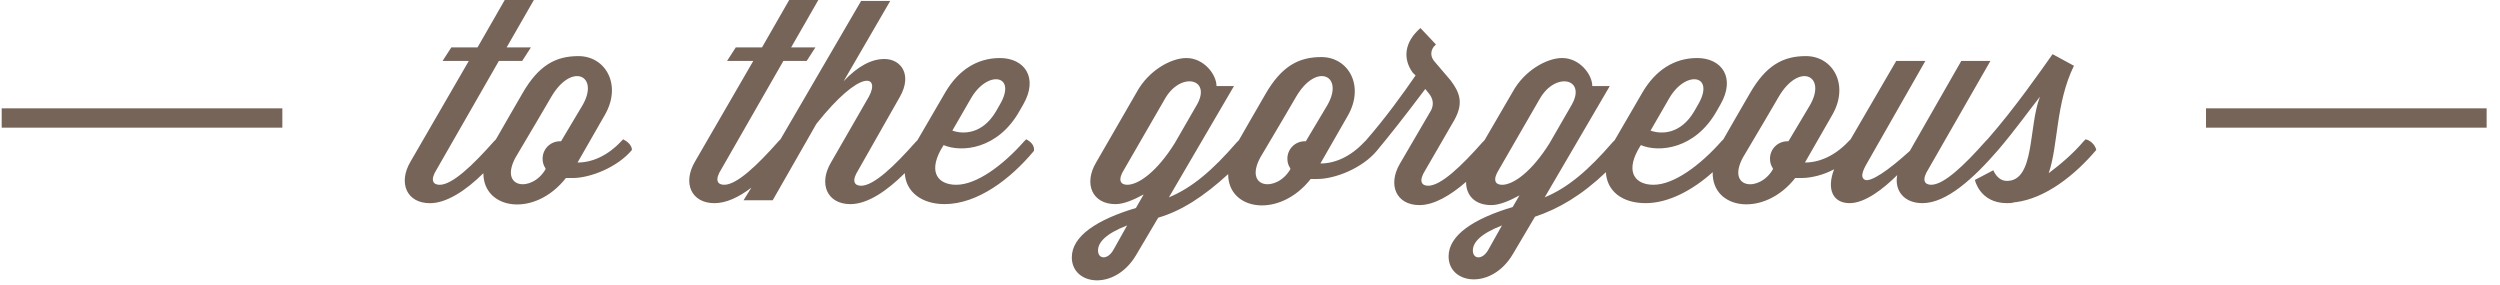 <svg xmlns="http://www.w3.org/2000/svg" width="158" height="18" fill="none" viewBox="0 0 158 18"><path fill="#766458" d="m39.385 8.804-.123.123c-.859.917-1.84 1.345-2.761 1.345l1.718-2.996c1.105-1.896.061-3.73-1.657-3.73-1.412 0-2.516.55-3.56 2.384l-.92 1.59-.737 1.284-.122.123c-1.35 1.529-2.64 2.752-3.437 2.752-.43 0-.614-.306-.184-.979l3.927-6.849h1.473l.553-.856H32.02L33.74 0h-1.841L30.18 2.996h-1.657l-.552.856h1.657l-3.682 6.36c-.798 1.345-.246 2.63 1.227 2.63 1.043 0 2.27-.796 3.376-1.896 0 2.323 3.252 2.813 5.216.305h.43c1.104 0 2.823-.672 3.743-1.773 0-.306-.306-.55-.552-.673m-3.928.123h-.061c-.614 0-1.105.489-1.105 1.1 0 .245.062.429.184.612v.061c-.859 1.468-2.946 1.223-1.902-.734l1.411-2.385.86-1.467c1.288-2.201 3.068-1.345 1.963.55zm29.396-.124-.123.123c-1.35 1.528-3.007 2.751-4.296 2.751-1.104 0-1.78-.734-.982-2.201l.184-.306c1.166.49 3.437.245 4.787-2.14l.246-.428c.982-1.712.061-2.935-1.473-2.935-1.473 0-2.639.795-3.437 2.14l-1.78 3.057-.122.123c-1.35 1.528-2.64 2.751-3.437 2.751-.43 0-.614-.305-.184-.978l2.639-4.647c.798-1.407.061-2.385-.982-2.385-.798 0-1.657.428-2.578 1.406L56.262.06h-1.841l-5.094 8.744-.123.123c-1.35 1.528-2.639 2.751-3.436 2.751-.43 0-.614-.306-.184-.978l3.926-6.85h1.473l.552-.856h-1.534L51.72-.002h-1.842L48.16 2.994h-1.657l-.552.856h1.657l-3.683 6.36c-.797 1.345-.245 2.63 1.228 2.63.736 0 1.534-.368 2.332-.98l-.491.796h1.841l2.762-4.831c2.823-3.547 4.05-3.058 3.314-1.712l-2.394 4.158c-.797 1.345-.245 2.63 1.228 2.63 1.104 0 2.332-.857 3.437-1.958.061 1.162 1.043 1.957 2.516 1.957 2.086 0 4.173-1.59 5.646-3.363.061-.367-.245-.611-.491-.734m-3.498-2.568c1.043-1.835 2.946-1.529 1.841.367l-.245.428c-.86 1.467-2.087 1.467-2.762 1.223zm70.455 2.569-.123.123c-.675.795-1.473 1.467-2.209 2.018.613-1.774.429-4.403 1.595-6.788l-1.35-.734c-.736 1.04-2.393 3.425-4.112 5.381l-.123.123c-1.35 1.528-2.639 2.751-3.436 2.751-.43 0-.614-.305-.184-.978l3.927-6.849h-1.841l-3.253 5.687c-1.411 1.284-2.454 1.957-2.823 1.835-.429-.184 0-.856.246-1.284l3.559-6.238h-1.841l-2.884 4.953-.123.123c-.859.917-1.841 1.345-2.762 1.345l1.719-2.996c1.104-1.896.061-3.73-1.657-3.73-1.412 0-2.516.55-3.56 2.384l-.92 1.59-.737 1.284-.122.123c-1.351 1.528-3.008 2.751-4.296 2.751-1.105 0-1.78-.733-.982-2.2l.184-.307c1.166.49 3.436.245 4.787-2.14l.245-.428c.982-1.712.062-2.935-1.473-2.935-1.473 0-2.639.795-3.437 2.14l-1.779 3.058-.123.122c-1.534 1.773-2.823 2.874-4.296 3.485l4.112-7.032h-1.105c0-.734-.798-1.773-1.902-1.773-.982 0-2.394.795-3.13 2.14l-1.78 3.058-.123.122c-1.35 1.529-2.639 2.752-3.436 2.752-.43 0-.614-.306-.185-.979l1.841-3.18c.614-1.1.307-1.773-.245-2.507L90.63 3.851c-.246-.305-.246-.733.122-1.04l-.981-1.039c-1.044.917-1.105 1.957-.492 2.813l.185.184c-.798 1.161-1.903 2.69-3.13 4.097l-.123.122c-.86.917-1.841 1.345-2.762 1.345l1.719-2.996c1.104-1.896.061-3.73-1.657-3.73-1.412 0-2.517.55-3.56 2.385l-.92 1.59-.737 1.284-.123.122c-1.534 1.773-2.823 2.874-4.296 3.485l4.112-7.032h-1.104c0-.734-.798-1.773-1.903-1.773-.982 0-2.393.795-3.13 2.14l-2.577 4.464c-.798 1.345-.246 2.63 1.227 2.63.49 0 1.105-.245 1.78-.612l-.491.856c-2.455.734-4.05 1.773-4.05 3.119 0 1.773 2.7 2.14 4.05-.123l1.411-2.384c1.473-.428 2.885-1.346 4.419-2.752 0 2.323 3.253 2.813 5.217.306h.43c1.104 0 2.822-.673 3.743-1.774.859-1.04 1.595-1.957 3.068-3.913l.246.305c.245.306.307.673.123 1.04l-1.964 3.363c-.798 1.345-.246 2.63 1.227 2.63.92 0 1.964-.612 2.946-1.468 0 .856.552 1.468 1.596 1.468.49 0 1.104-.245 1.78-.612l-.43.734c-2.455.734-4.05 1.773-4.05 3.118 0 1.774 2.7 2.14 4.05-.122l1.411-2.385c1.473-.489 2.946-1.345 4.48-2.812.062 1.161.982 1.956 2.517 1.956 1.472 0 3.007-.856 4.234-1.957-.061 2.385 3.253 2.875 5.217.367h.429c.553 0 1.35-.183 2.026-.55-.491 1.284-.062 2.14.981 2.14.982 0 2.148-.917 3.008-1.773-.184.978.429 1.773 1.595 1.773 1.535 0 3.253-1.59 4.787-3.363 1.044-1.223 1.964-2.507 2.639-3.363-.736 1.895-.307 5.32-2.086 5.32-.614 0-.86-.673-.86-.673l-1.166.612s.307 1.467 2.026 1.467c.184 0 .306 0 .491-.06h.061c1.902-.245 3.744-1.713 5.094-3.303-.062-.306-.368-.611-.675-.673m-26.329-2.568c1.044-1.834 2.946-1.529 1.842.367l-.246.428c-.859 1.468-2.086 1.468-2.762 1.223zm-35.104 9.54c-.368.672-.982.61-.982.06 0-.489.43-1.039 1.841-1.59zm.86-4.098c-.43 0-.614-.305-.185-.978l2.578-4.464c.982-1.712 2.946-1.284 2.025.367l-1.411 2.446c-1.105 1.773-2.271 2.63-3.008 2.63m11.292-2.751h-.062c-.613 0-1.104.489-1.104 1.1 0 .245.061.429.184.612v.061c-.86 1.468-2.946 1.223-1.903-.734l1.412-2.385.859-1.467c1.289-2.202 3.069-1.345 1.964.55zm11.538 6.848c-.369.673-.982.612-.982.062 0-.49.43-1.04 1.84-1.59zm.859-4.097c-.43 0-.614-.305-.184-.978l2.577-4.464c.982-1.712 2.946-1.284 2.025.367L97.932 9.05c-1.105 1.773-2.27 2.63-3.007 2.63m18.104-2.751h-.061c-.614 0-1.105.489-1.105 1.1 0 .245.061.429.184.612v.061c-.859 1.468-2.946 1.223-1.902-.734l1.411-2.385.859-1.467c1.289-2.202 3.069-1.345 1.964.55zM17.844 6.847H.107V8.07h17.737zm139.312 0H139.42V8.07h17.736z"/></svg>